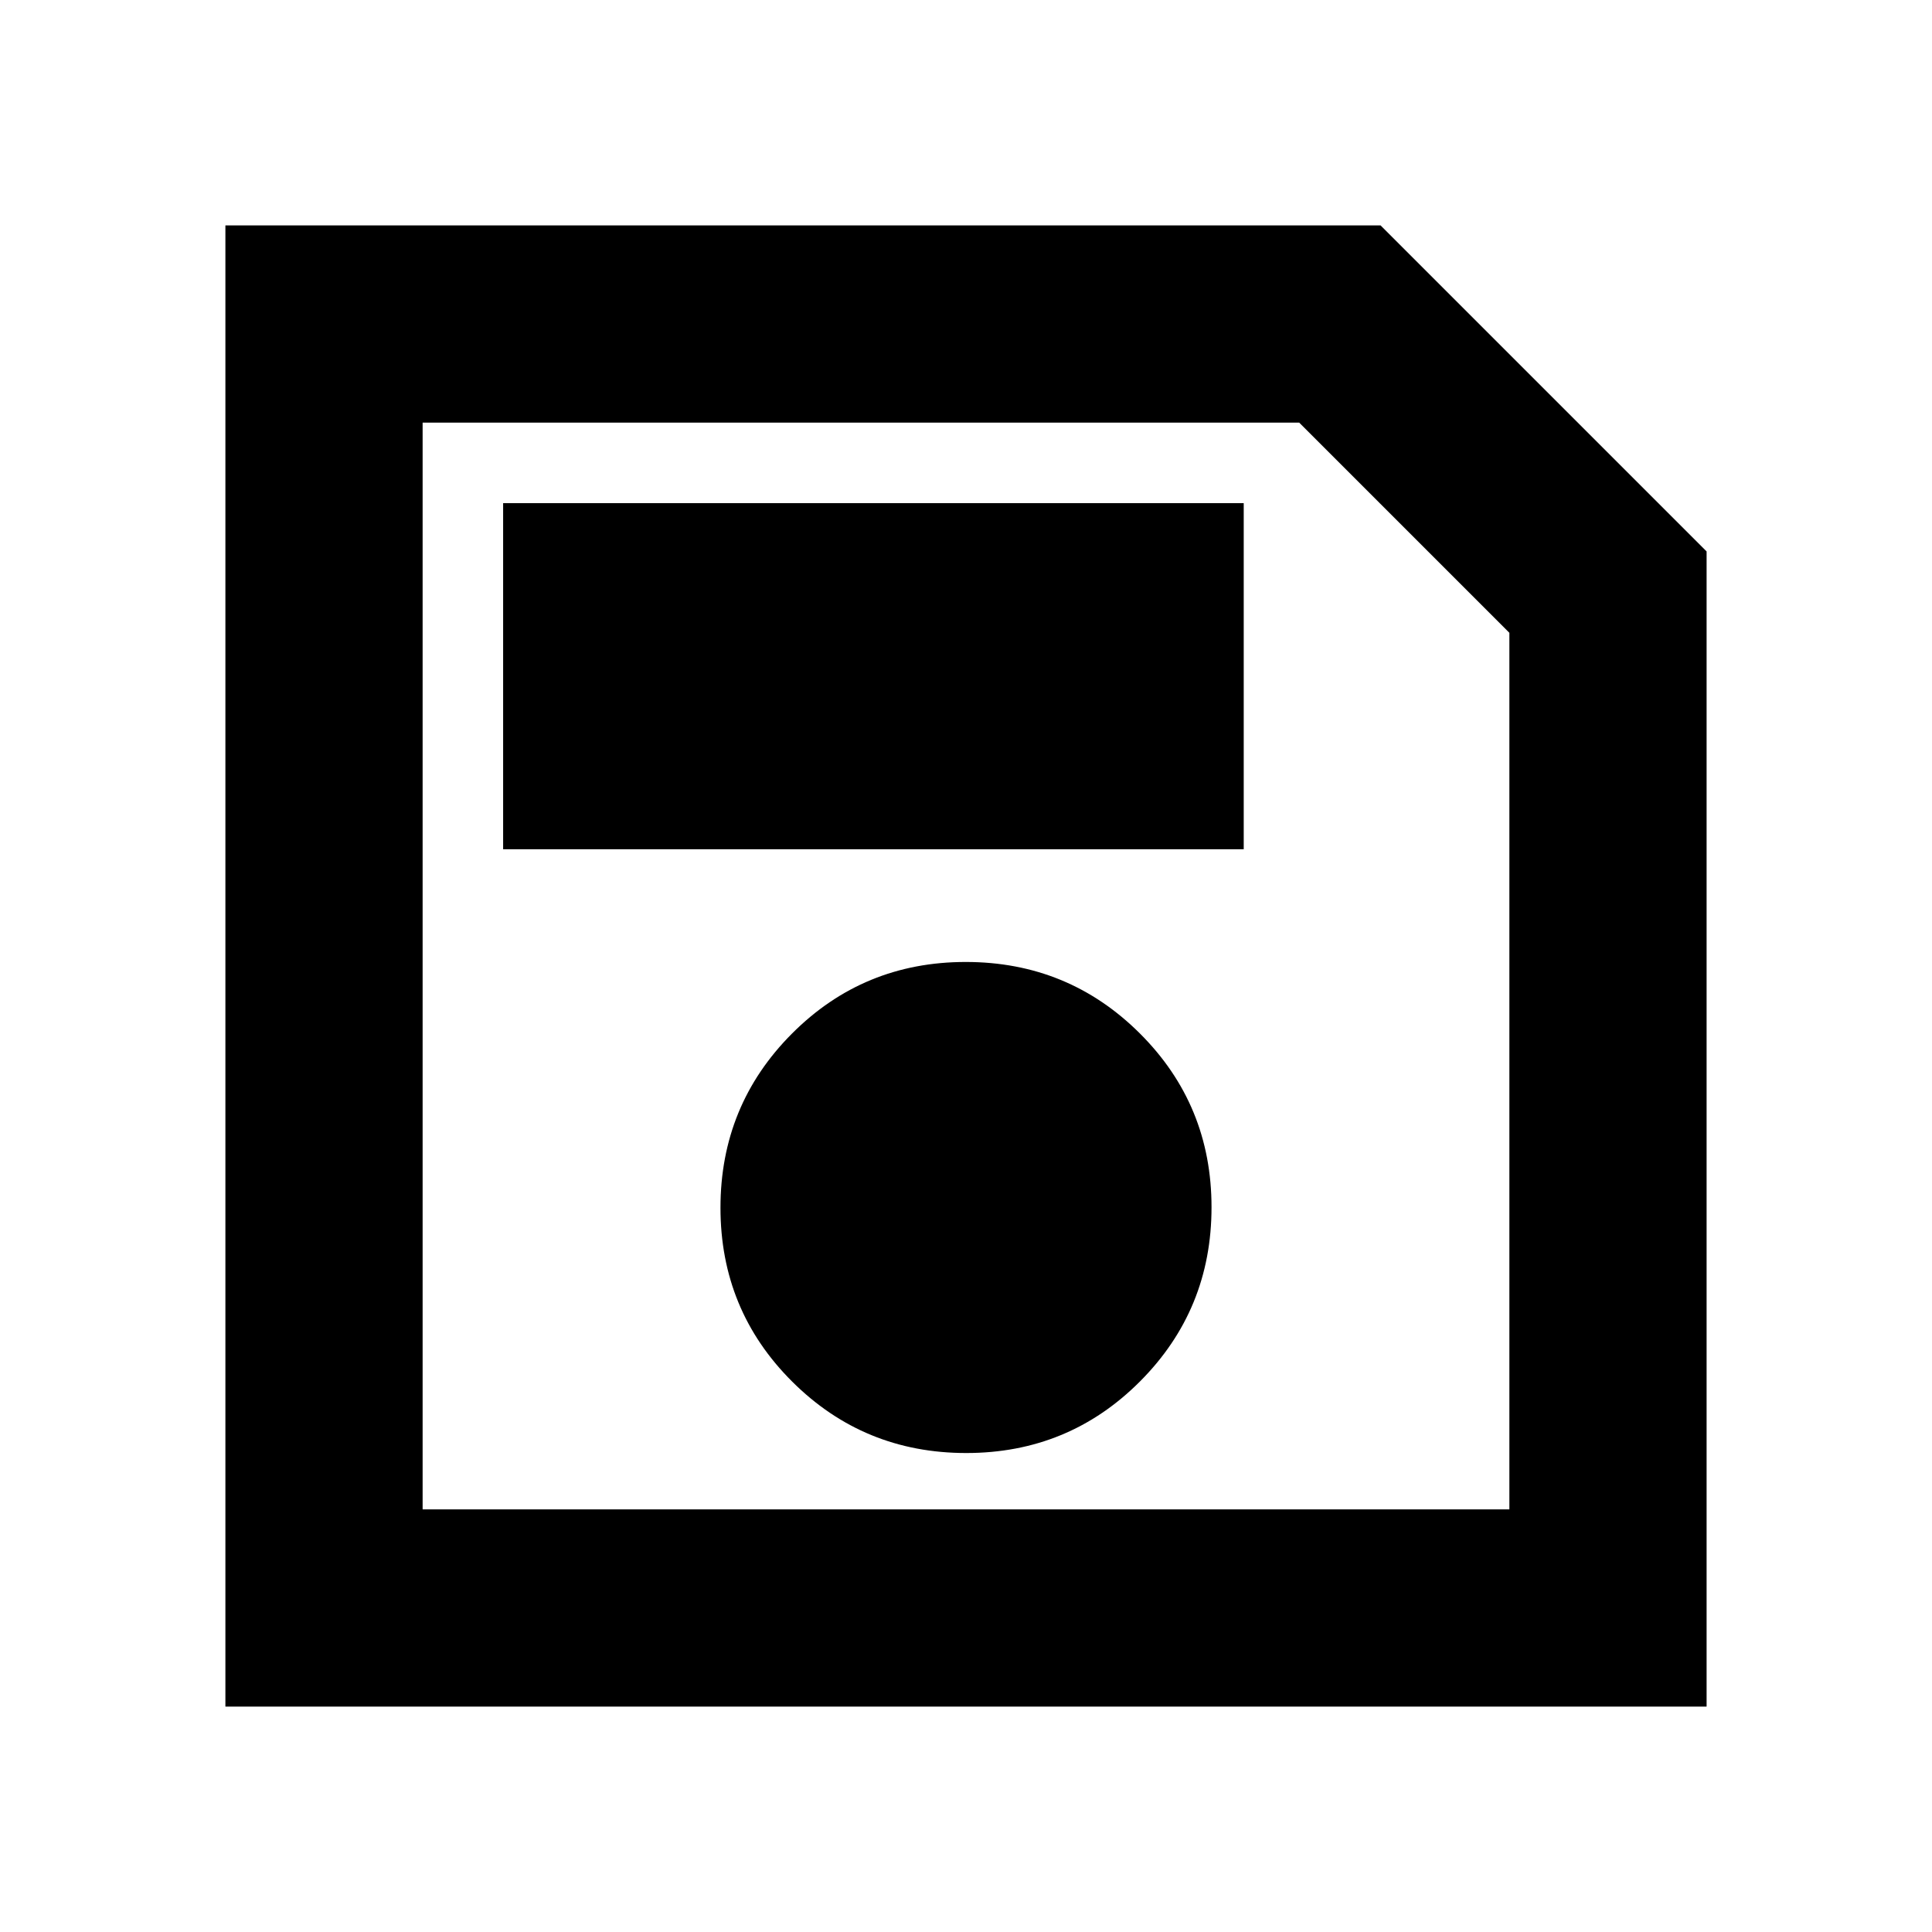 <svg xmlns="http://www.w3.org/2000/svg" height="20" viewBox="0 -960 960 960" width="20"><path d="M848-686v574H112v-736h574l162 162Zm-98 40.44L645.56-750H210v540h540v-435.56ZM480.12-238q50.88 0 86.38-35.62 35.5-35.62 35.5-86.5t-35.62-86.38q-35.62-35.5-86.5-35.5t-86.38 35.62q-35.5 35.62-35.5 86.5t35.62 86.38q35.62 35.5 86.5 35.5ZM250-538h368v-172H250v172Zm-40-94.56V-210v-540 117.44Z"/></svg>